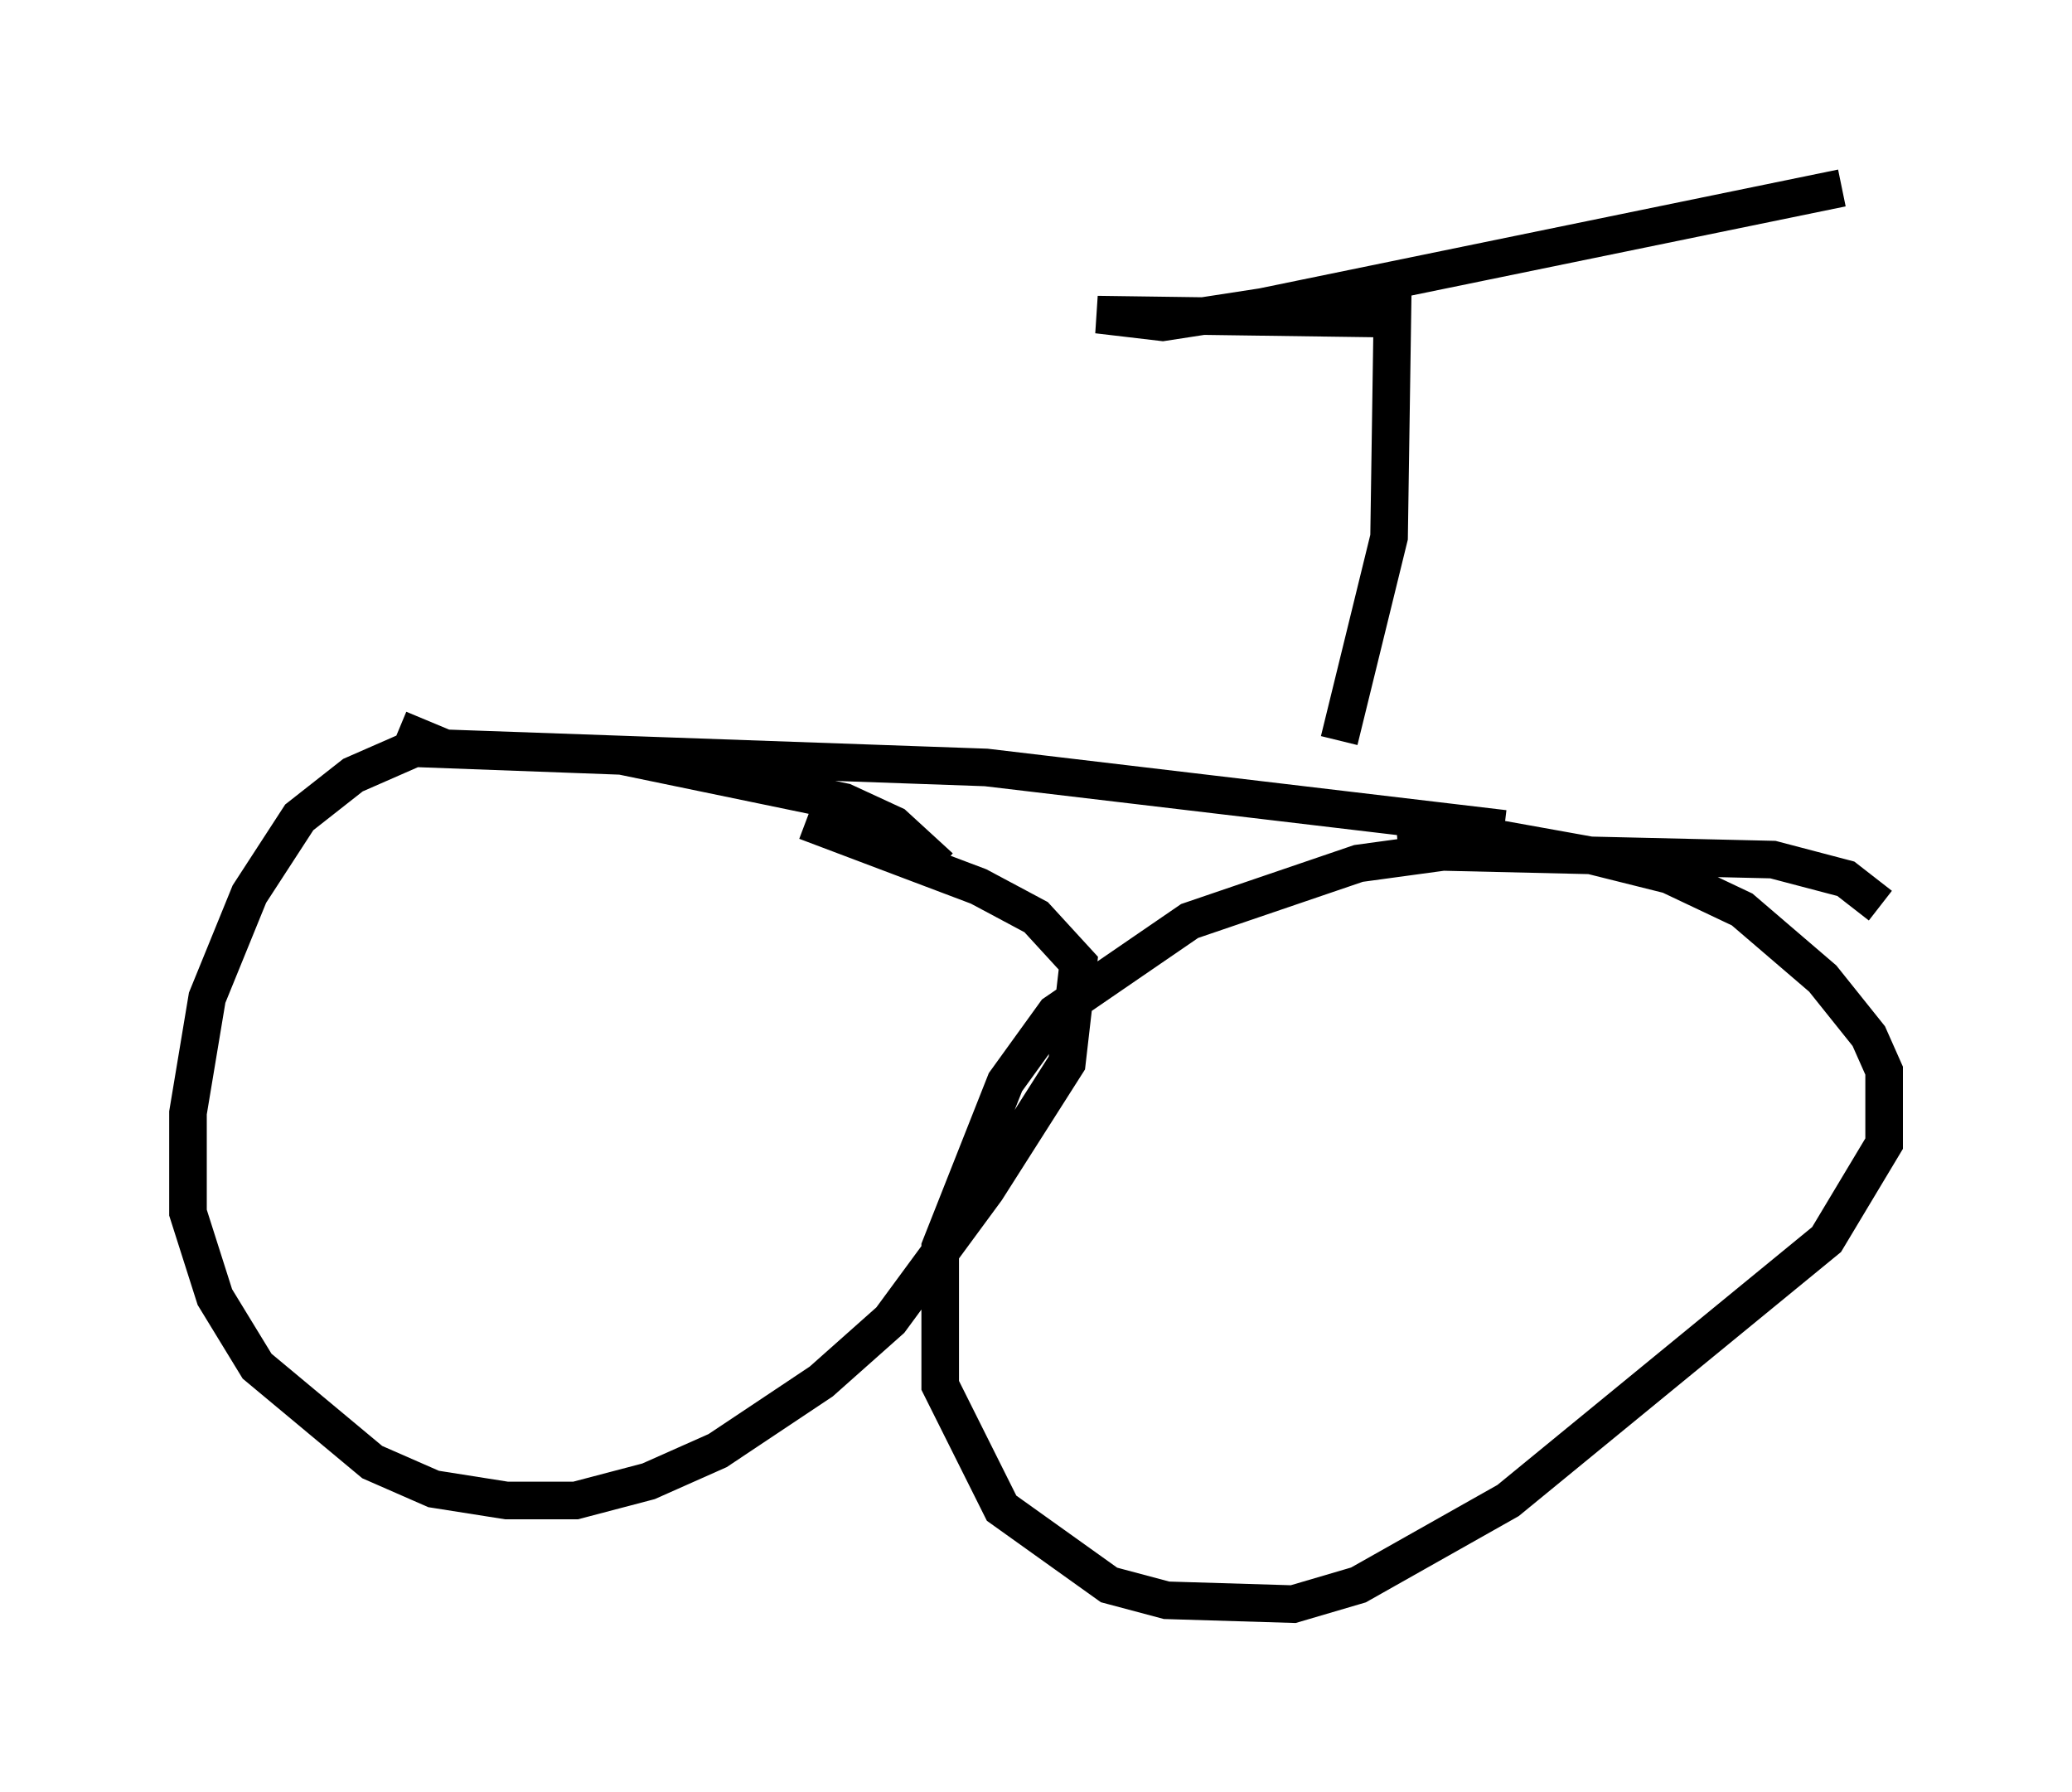 <?xml version="1.0" encoding="utf-8" ?>
<svg baseProfile="full" height="47.669" version="1.1" width="55.121" xmlns="http://www.w3.org/2000/svg" xmlns:ev="http://www.w3.org/2001/xml-events" xmlns:xlink="http://www.w3.org/1999/xlink"><defs /><rect fill="white" height="47.669" width="55.121" x="0" y="0" /><path d="M25.213, 24.396 m-0.204, -1.327 l-1.225, -1.123 -1.327, -0.613 l-5.921, -1.225 -5.513, -0.204 l-1.633, 0.715 -1.429, 1.123 l-1.327, 2.042 -1.123, 2.756 l-0.51, 3.063 0.0, 2.654 l0.715, 2.246 1.123, 1.838 l3.063, 2.552 1.633, 0.715 l1.94, 0.306 1.838, 0.0 l1.94, -0.51 1.838, -0.817 l2.756, -1.838 1.838, -1.633 l2.552, -3.471 2.144, -3.369 l0.306, -2.654 -1.123, -1.225 l-1.531, -0.817 -4.594, -1.735 m28.584, 2.246 l-0.919, -0.715 -1.94, -0.51 l-8.779, -0.204 -2.246, 0.306 l-4.492, 1.531 -3.573, 2.45 l-1.327, 1.838 -1.735, 4.39 l0.0, 3.675 1.633, 3.267 l2.858, 2.042 1.531, 0.408 l3.369, 0.102 1.735, -0.51 l3.981, -2.246 8.473, -6.942 l1.531, -2.552 0.0, -1.94 l-0.408, -0.919 -1.225, -1.531 l-2.144, -1.838 -1.94, -0.919 l-2.042, -0.51 -3.981, -0.715 l-1.225, 0.102 m-26.542, -2.756 l1.225, 0.51 14.394, 0.51 l13.781, 1.633 m-4.39, -2.348 l1.327, -5.41 0.102, -6.84 m-0.51, 1.021 l-7.35, -0.102 1.735, 0.204 l2.654, -0.408 15.415, -3.165 " fill="none" stroke="black" stroke-width="1" /></svg>